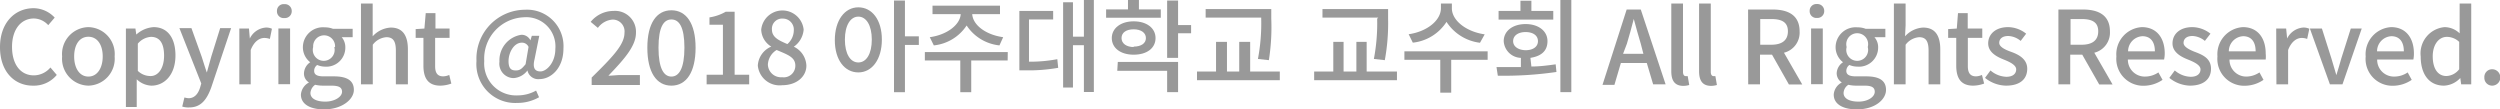 <svg xmlns="http://www.w3.org/2000/svg" viewBox="0 0 228.55 10"><defs><style>.cls-1{fill:#999;}</style></defs><g id="레이어_2" data-name="레이어 2"><g id="AUFC_810_12_colum_grid_system" data-name="AUFC / 810 / 12 colum grid system"><g id="footer"><path class="cls-1" d="M0,4.31C0,2.09,1.35.75,3.08.75A2.66,2.66,0,0,1,5,1.61l-.59.69A1.81,1.81,0,0,0,3.1,1.69c-1.18,0-2,1-2,2.59s.76,2.61,2,2.61a2,2,0,0,0,1.51-.72l.58.68A2.71,2.71,0,0,1,3,7.83C1.32,7.83,0,6.55,0,4.31Z"/><path class="cls-1" d="M5.68,5.16a2.46,2.46,0,0,1,2.4-2.68,2.46,2.46,0,0,1,2.4,2.68,2.46,2.46,0,0,1-2.4,2.67A2.46,2.46,0,0,1,5.68,5.16Zm3.71,0c0-1.08-.5-1.8-1.31-1.8s-1.3.72-1.3,1.8S7.28,7,8.08,7,9.39,6.24,9.39,5.16Z"/><path class="cls-1" d="M11.51,2.61h.87l.08.55h0a2.59,2.59,0,0,1,1.58-.68c1.29,0,2,1,2,2.59,0,1.76-1,2.76-2.2,2.76a2.05,2.05,0,0,1-1.34-.58l0,.88V9.78H11.51ZM15,5.09c0-1.06-.35-1.72-1.2-1.72a1.72,1.72,0,0,0-1.2.62V6.48a1.65,1.65,0,0,0,1.1.47C14.42,7,15,6.29,15,5.09Z"/><path class="cls-1" d="M16.66,9.74l.2-.83a2,2,0,0,0,.37.07c.56,0,.89-.41,1.07-1l.1-.35-2-5.06h1.1l.94,2.62c.15.46.31,1,.47,1.44h0l.4-1.44.82-2.62h1L19.31,8c-.4,1.09-.93,1.82-2,1.82A1.72,1.72,0,0,1,16.66,9.74Z"/><path class="cls-1" d="M21.88,2.61h.88l.08.91h0a1.77,1.77,0,0,1,1.45-1,1.18,1.18,0,0,1,.57.11l-.19.93a1.44,1.44,0,0,0-.51-.09c-.42,0-.92.29-1.24,1.1V7.71H21.88Z"/><path class="cls-1" d="M25.32,1A.61.61,0,0,1,26,.38a.62.62,0,0,1,.67.63.62.62,0,0,1-.67.64A.61.61,0,0,1,25.32,1Zm.13,1.6h1.07v5.1H25.45Z"/><path class="cls-1" d="M27.51,8.65a1.36,1.36,0,0,1,.74-1.11v0a.94.94,0,0,1-.46-.85,1.27,1.27,0,0,1,.57-1v0a1.73,1.73,0,0,1-.67-1.37,1.83,1.83,0,0,1,2-1.82,2,2,0,0,1,.74.13h1.81V3.4h-1a1.42,1.42,0,0,1,.33.94,1.74,1.74,0,0,1-1.91,1.75A1.78,1.78,0,0,1,29,5.94a.65.65,0,0,0-.28.54c0,.3.2.5.85.5h.94c1.2,0,1.84.37,1.84,1.24S31.26,10,29.62,10C28.4,10,27.51,9.55,27.51,8.65Zm3.76-.26c0-.43-.34-.56-1-.56h-.77a3.1,3.1,0,0,1-.69-.08,1,1,0,0,0-.43.75c0,.5.52.79,1.36.79S31.27,8.86,31.27,8.39ZM30.63,4.3a1,1,0,0,0-1-1.07,1,1,0,0,0-1,1.07,1,1,0,1,0,1.93,0Z"/><path class="cls-1" d="M33,.32h1.07v2l0,1a2.41,2.41,0,0,1,1.65-.8c1.09,0,1.57.72,1.57,2V7.71H36.19V4.63c0-.88-.26-1.23-.87-1.23a1.71,1.71,0,0,0-1.24.69V7.71H33Z"/><path class="cls-1" d="M38.71,6V3.46H38v-.8l.8-.05.12-1.41h.89V2.61H41.1v.85H39.78V6.05c0,.61.21.93.74.93a1.43,1.43,0,0,0,.55-.13l.19.79a3.07,3.07,0,0,1-1,.19C39.11,7.83,38.71,7.11,38.71,6Z"/><path class="cls-1" d="M43.56,5.58A4.47,4.47,0,0,1,48,.89a3.33,3.33,0,0,1,3.51,3.54c0,1.85-1.18,2.8-2.18,2.8a1,1,0,0,1-1.11-.79h0a1.73,1.73,0,0,1-1.26.7,1.32,1.32,0,0,1-1.3-1.5,2.36,2.36,0,0,1,2-2.46.89.89,0,0,1,.83.51h0l.13-.42h.68l-.43,2.14c-.19.77,0,1.12.54,1.12s1.36-.78,1.36-2.06a2.67,2.67,0,0,0-2.89-2.89,3.78,3.78,0,0,0-3.61,4,2.92,2.92,0,0,0,3.09,3.14,3.43,3.43,0,0,0,1.65-.44l.27.61a4,4,0,0,1-2,.52A3.55,3.55,0,0,1,43.56,5.58Zm4.49.29.27-1.58a.65.65,0,0,0-.61-.39c-.75,0-1.22.94-1.22,1.68s.29.86.67.86S47.71,6.28,48.05,5.87Z"/><path class="cls-1" d="M54.09,7.09c1.9-1.87,3-3,3-4.09A1.08,1.08,0,0,0,56,1.79a1.83,1.83,0,0,0-1.34.76L54,2a2.69,2.69,0,0,1,2.08-1,1.91,1.91,0,0,1,2.06,2c0,1.22-1.1,2.44-2.52,3.92.34,0,.78-.06,1.11-.06H58.5v.91H54.09Z"/><path class="cls-1" d="M59.18,4.36c0-2.24.85-3.42,2.2-3.42s2.21,1.19,2.21,3.42-.84,3.47-2.21,3.47S59.18,6.6,59.18,4.36Zm3.39,0c0-1.91-.49-2.58-1.19-2.58s-1.18.67-1.18,2.58S60.69,7,61.38,7,62.57,6.27,62.57,4.36Z"/><path class="cls-1" d="M64.6,6.83h1.49V2.26H64.86V1.59a4.24,4.24,0,0,0,1.49-.52h.81V6.83h1.33v.88H64.6Z"/><path class="cls-1" d="M69.28,6a2,2,0,0,1,1.23-1.74v0a1.88,1.88,0,0,1-.92-1.55,1.95,1.95,0,0,1,3.88,0,2.1,2.1,0,0,1-.9,1.56v0A2,2,0,0,1,73.72,6c0,1-.89,1.79-2.21,1.79A2,2,0,0,1,69.28,6Zm3.43,0C72.71,5.22,72,5,71,4.57a1.65,1.65,0,0,0-.8,1.34,1.2,1.2,0,0,0,1.3,1.15A1.06,1.06,0,0,0,72.71,6Zm-.14-3.23a1,1,0,0,0-1-1.07.93.93,0,0,0-1,1c0,.72.65,1,1.41,1.33A1.68,1.68,0,0,0,72.57,2.78Z"/><path class="cls-1" d="M80.62,3.62c0,1.81-.9,3-2.15,3s-2.15-1.14-2.15-2.95.9-3,2.15-3S80.62,1.81,80.62,3.62Zm-.92,0c0-1.31-.51-2.1-1.23-2.1s-1.23.79-1.23,2.1.5,2.09,1.23,2.09S79.7,4.93,79.7,3.62ZM84,4.11H82.73V8.43h-1V.05h1V3.32H84Z"/><path class="cls-1" d="M92.12,5.53H88.79v2.9h-1V5.53H84.55V4.76h7.58ZM85,3.4c1.59-.22,2.77-1.14,2.83-2.11H85.25V.52h6.17v.77H88.88c.06,1,1.24,1.89,2.83,2.11l-.34.75a4.09,4.09,0,0,1-3-1.82,4.09,4.09,0,0,1-3,1.82Z"/><path class="cls-1" d="M94.07,5.64a13.35,13.35,0,0,0,2.59-.23l.08.79a15.43,15.43,0,0,1-3,.23h-.55V1h3.09v.78H94.07ZM100,0V8.41h-.91V4.13h-1V8h-.9V.21h.9V3.35h1V0Z"/><path class="cls-1" d="M106.12,1.62h-5V.86h2V0h1V.86h2ZM103.64,5c-1.21,0-2-.62-2-1.52s.82-1.53,2-1.53,2,.61,2,1.53S104.85,5,103.64,5Zm-1.45.66h5.51V8.42h-1V6.47h-4.56Zm1.45-1.4c.67,0,1.12-.29,1.12-.78s-.45-.8-1.12-.8-1.11.29-1.11.8S103,4.3,103.64,4.3Zm5.25-1.22H107.7V5.29h-1V.05h1V2.29h1.19Z"/><path class="cls-1" d="M117,6.54v.79h-7.57V6.54h1.74V3.83h1V6.54h1.12V3.83h1V6.54ZM115.3,1.61h-5.08V.83h6v.88A19.39,19.39,0,0,1,116,5.5l-1-.11a17.49,17.49,0,0,0,.3-3.68Z"/><path class="cls-1" d="M127.71,6.54v.79h-7.57V6.54h1.75V3.83h.94V6.54H124V3.83h.94V6.54ZM126,1.61H120.9V.83h6v.88a18.75,18.75,0,0,1-.3,3.79l-1-.11a17.49,17.49,0,0,0,.3-3.68Z"/><path class="cls-1" d="M136,5.47h-3.33v3h-1v-3h-3.28V4.69H136Zm-.7-1.56A4.26,4.26,0,0,1,132.24,2a4.19,4.19,0,0,1-3.08,1.9l-.38-.77c1.71-.25,2.95-1.28,2.95-2.38V.32h1V.76c0,1.09,1.27,2.13,3,2.38Z"/><path class="cls-1" d="M140,6.08c.75,0,1.51-.1,2.22-.2l.07.7a33.24,33.24,0,0,1-5.36.34l-.12-.79c.67,0,1.44,0,2.23,0V5.29a1.62,1.62,0,0,1-1.57-1.53c0-.94.84-1.56,2-1.56s2,.62,2,1.56-.62,1.38-1.56,1.53Zm2-4.29H137V1H139V.07h1V1h2Zm-2.53,2.8c.67,0,1.13-.31,1.13-.83s-.46-.83-1.13-.83-1.14.32-1.14.83S138.83,4.59,139.51,4.59ZM143.65,0V8.42h-1V0Z"/><path class="cls-1" d="M148.71.87H150l2.27,6.84h-1.14l-.58-1.95h-2.37l-.59,2h-1.09Zm-.33,4.05h1.86L150,4c-.23-.74-.43-1.5-.64-2.27h0c-.2.78-.41,1.53-.63,2.27Z"/><path class="cls-1" d="M152.79,6.51V.32h1.07V6.57c0,.28.12.39.25.39l.18,0,.14.81a1.9,1.9,0,0,1-.58.08C153.08,7.83,152.79,7.34,152.79,6.51Z"/><path class="cls-1" d="M155.33,6.51V.32h1.07V6.57c0,.28.12.39.25.39l.17,0,.14.81a1.83,1.83,0,0,1-.57.08C155.62,7.83,155.33,7.34,155.33,6.51Z"/><path class="cls-1" d="M159.81.87h2.24c1.41,0,2.47.51,2.47,2a1.89,1.89,0,0,1-1.43,1.95l1.67,2.9h-1.22L162,5h-1.1V7.71h-1.08Zm2.11,3.22c1,0,1.53-.41,1.53-1.23s-.54-1.12-1.53-1.12h-1V4.09Z"/><path class="cls-1" d="M165.44,1a.61.61,0,0,1,.66-.63.62.62,0,0,1,.67.63.62.62,0,0,1-.67.64A.61.61,0,0,1,165.44,1Zm.13,1.6h1.07v5.1h-1.07Z"/><path class="cls-1" d="M167.64,8.65a1.34,1.34,0,0,1,.74-1.11v0a1,1,0,0,1-.47-.85,1.26,1.26,0,0,1,.58-1v0a1.74,1.74,0,0,1-.68-1.37,1.83,1.83,0,0,1,2-1.82,2,2,0,0,1,.74.13h1.81V3.4h-1a1.38,1.38,0,0,1,.34.94,1.75,1.75,0,0,1-1.91,1.75,1.86,1.86,0,0,1-.72-.15.68.68,0,0,0-.28.54c0,.3.21.5.86.5h.94c1.2,0,1.83.37,1.83,1.24s-1,1.78-2.67,1.78C168.53,10,167.64,9.55,167.64,8.65Zm3.75-.26c0-.43-.33-.56-.95-.56h-.77a3,3,0,0,1-.69-.08.93.93,0,0,0-.44.75c0,.5.52.79,1.37.79S171.39,8.86,171.39,8.39Zm-.64-4.09a1,1,0,1,0-1.93,0,1,1,0,1,0,1.93,0Z"/><path class="cls-1" d="M173.14.32h1.07v2l-.05,1a2.39,2.39,0,0,1,1.65-.8c1.09,0,1.57.72,1.57,2V7.71h-1.07V4.63c0-.88-.26-1.23-.86-1.23a1.71,1.71,0,0,0-1.24.69V7.71h-1.07Z"/><path class="cls-1" d="M178.84,6V3.46h-.74v-.8l.79-.05L179,1.2h.89V2.61h1.33v.85H179.9V6.05c0,.61.22.93.75.93a1.43,1.43,0,0,0,.54-.13l.2.79a3.07,3.07,0,0,1-1,.19C179.24,7.83,178.84,7.11,178.84,6Z"/><path class="cls-1" d="M181.47,7.12l.5-.68a2.33,2.33,0,0,0,1.45.58c.61,0,.9-.29.9-.68s-.57-.67-1.12-.89-1.44-.62-1.44-1.48.69-1.49,1.82-1.49a2.68,2.68,0,0,1,1.65.6l-.5.66a1.89,1.89,0,0,0-1.13-.45c-.57,0-.83.28-.83.63s.5.61,1.06.81,1.5.59,1.5,1.55-.67,1.55-1.94,1.55A3.16,3.16,0,0,1,181.47,7.12Z"/><path class="cls-1" d="M188.18.87h2.24c1.41,0,2.47.51,2.47,2a1.89,1.89,0,0,1-1.43,1.95l1.67,2.9h-1.22L190.36,5h-1.1V7.71h-1.08Zm2.11,3.22c1,0,1.53-.41,1.53-1.23s-.54-1.12-1.53-1.12h-1V4.09Z"/><path class="cls-1" d="M193.48,5.16a2.48,2.48,0,0,1,2.33-2.68c1.36,0,2.09,1,2.09,2.41a2.63,2.63,0,0,1-.06.55h-3.31A1.54,1.54,0,0,0,196.11,7a2.17,2.17,0,0,0,1.21-.38l.38.68a3.09,3.09,0,0,1-1.73.54A2.46,2.46,0,0,1,193.48,5.16ZM197,4.69c0-.87-.4-1.38-1.14-1.38a1.38,1.38,0,0,0-1.31,1.38Z"/><path class="cls-1" d="M198.32,7.12l.5-.68a2.31,2.31,0,0,0,1.45.58c.61,0,.9-.29.9-.68s-.58-.67-1.13-.89-1.43-.62-1.43-1.48.68-1.49,1.81-1.49a2.71,2.71,0,0,1,1.66.6l-.51.66a1.89,1.89,0,0,0-1.13-.45c-.56,0-.82.28-.82.63s.5.61,1,.81c.72.27,1.51.59,1.51,1.55s-.68,1.55-1.94,1.55A3.14,3.14,0,0,1,198.32,7.12Z"/><path class="cls-1" d="M202.72,5.16a2.48,2.48,0,0,1,2.33-2.68c1.35,0,2.08,1,2.08,2.41a2.72,2.72,0,0,1,0,.55h-3.31A1.53,1.53,0,0,0,205.34,7a2.17,2.17,0,0,0,1.22-.38l.37.68a3.06,3.06,0,0,1-1.73.54A2.45,2.45,0,0,1,202.72,5.16Zm3.49-.47c0-.87-.4-1.38-1.14-1.38a1.38,1.38,0,0,0-1.31,1.38Z"/><path class="cls-1" d="M208.09,2.61H209l.09.91h0a1.79,1.79,0,0,1,1.45-1,1.23,1.23,0,0,1,.58.11l-.2.93a1.36,1.36,0,0,0-.51-.09c-.41,0-.92.29-1.23,1.1V7.71h-1.07Z"/><path class="cls-1" d="M211.17,2.61h1.1l.87,2.74.45,1.52h0c.15-.5.31-1,.45-1.52l.87-2.74h1l-1.76,5.1H213Z"/><path class="cls-1" d="M216.27,5.16a2.48,2.48,0,0,1,2.33-2.68c1.35,0,2.08,1,2.08,2.41a2.72,2.72,0,0,1-.05.55h-3.31A1.53,1.53,0,0,0,218.89,7a2.17,2.17,0,0,0,1.22-.38l.37.68a3.06,3.06,0,0,1-1.72.54A2.45,2.45,0,0,1,216.27,5.16Zm3.49-.47c0-.87-.4-1.38-1.14-1.38a1.38,1.38,0,0,0-1.31,1.38Z"/><path class="cls-1" d="M221.3,5.16a2.41,2.41,0,0,1,2.19-2.68,2,2,0,0,1,1.37.57l0-.84V.32h1.06V7.71H225l-.08-.58h0a2.14,2.14,0,0,1-1.49.7C222.12,7.83,221.3,6.85,221.3,5.16Zm3.52,1.17V3.83a1.64,1.64,0,0,0-1.13-.46c-.71,0-1.29.67-1.29,1.78s.46,1.8,1.25,1.8A1.55,1.55,0,0,0,224.82,6.33Z"/><path class="cls-1" d="M227.12,7.09a.71.71,0,0,1,.71-.76.75.75,0,0,1,0,1.5A.71.71,0,0,1,227.12,7.09Z"/></g></g></g></svg>